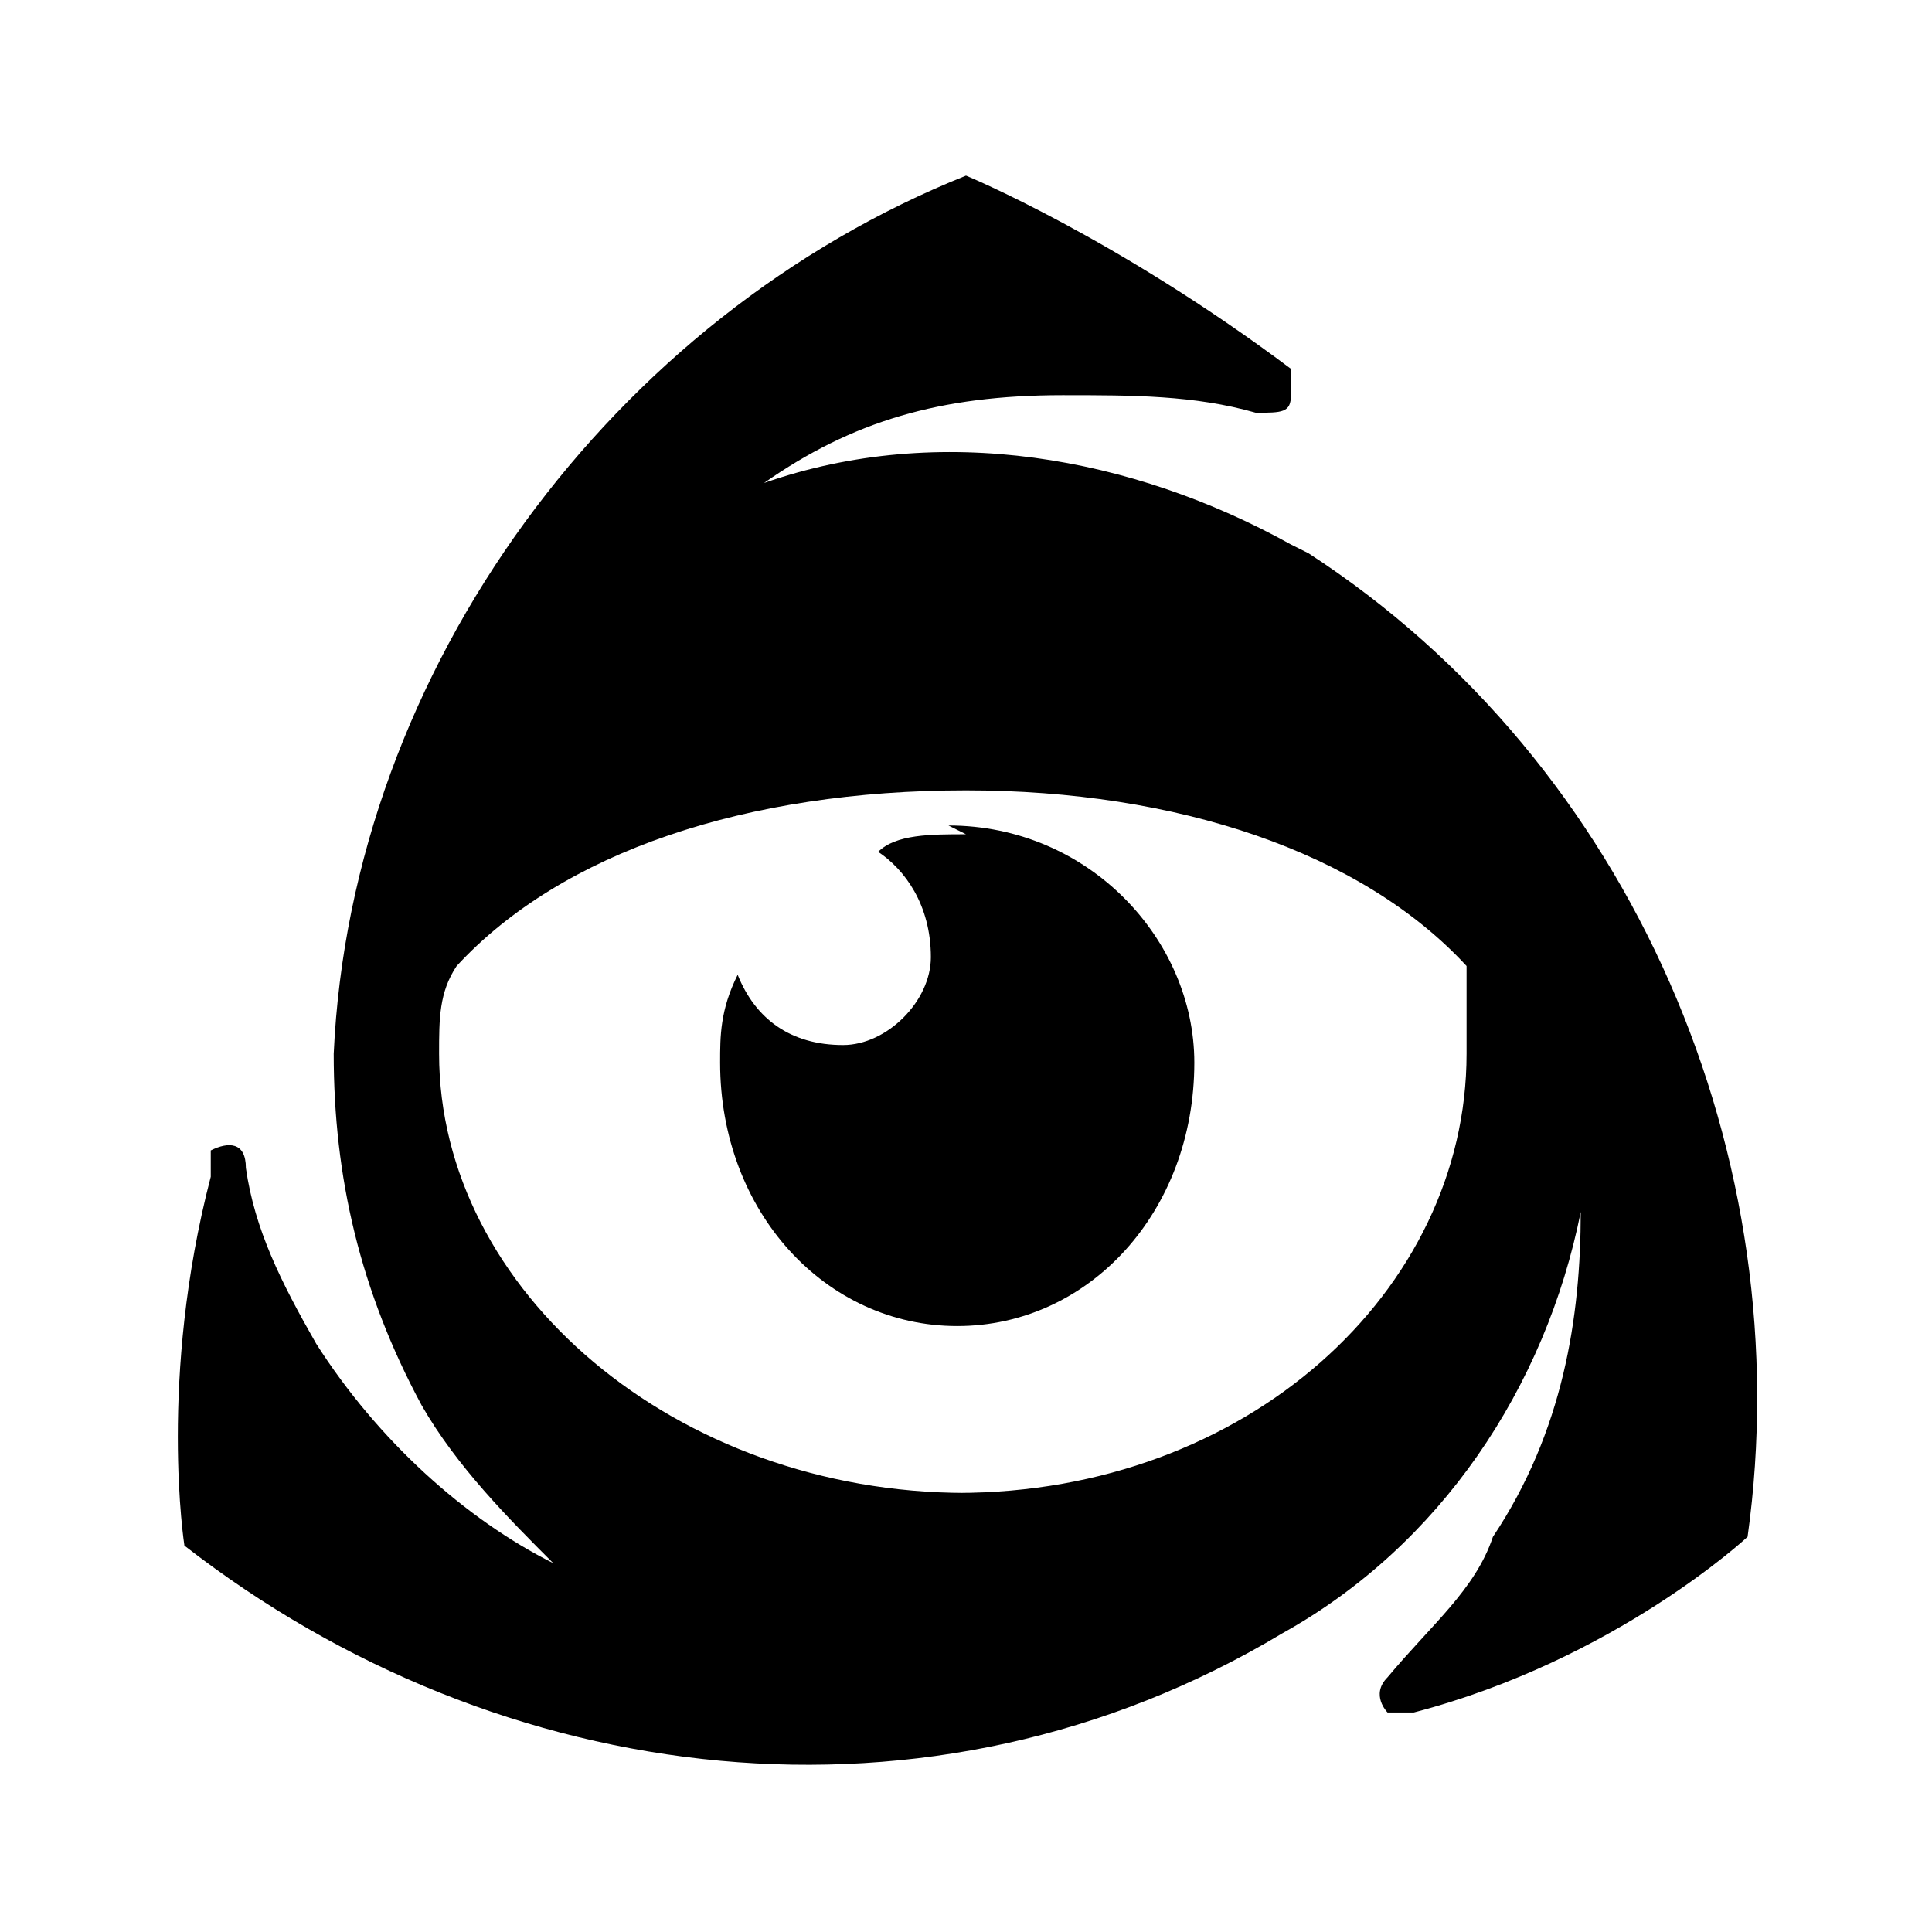 <svg width="22" height="22" xmlns="http://www.w3.org/2000/svg"><g fill="#000" fill-rule="evenodd"><path d="M11 9.5c-.4 0-.8 0-1 .2.3.2.6.6.6 1.2 0 .5-.5 1-1 1-.6 0-1-.3-1.2-.8-.2.4-.2.7-.2 1 0 1.7 1.2 3 2.7 3 1.5 0 2.7-1.3 2.7-3 0-1.4-1.2-2.7-2.8-2.7z"/><path d="M14.7 6.2c-1.8-1-4-1.4-6-.7 1-.7 2-1 3.4-1 .8 0 1.5 0 2.2.2.3 0 .4 0 .4-.2v-.3c-2-1.5-3.7-2.2-3.7-2.2-4 1.6-7 5.6-7.2 10 0 1.4.3 2.7 1 4 .4.7 1 1.3 1.5 1.8-1-.5-2-1.4-2.7-2.5-.4-.7-.7-1.3-.8-2 0-.3-.2-.3-.4-.2v.3c-.6 2.3-.3 4.2-.3 4.2 3.6 2.8 8.5 3.4 12.5 1 1.8-1 3-2.8 3.4-4.8 0 1.2-.2 2.5-1 3.7-.2.6-.7 1-1.2 1.6-.2.2 0 .4 0 .4h.3c2.3-.6 3.8-2 3.8-2 .6-4.3-1.3-8.8-5-11.2zM11 17c-3.3 0-6-2.3-6-5 0-.4 0-.7.2-1C6.4 9.7 8.5 9 11 9c2.4 0 4.5.7 5.7 2v1c0 2.7-2.5 5-5.8 5z"/></g></svg>